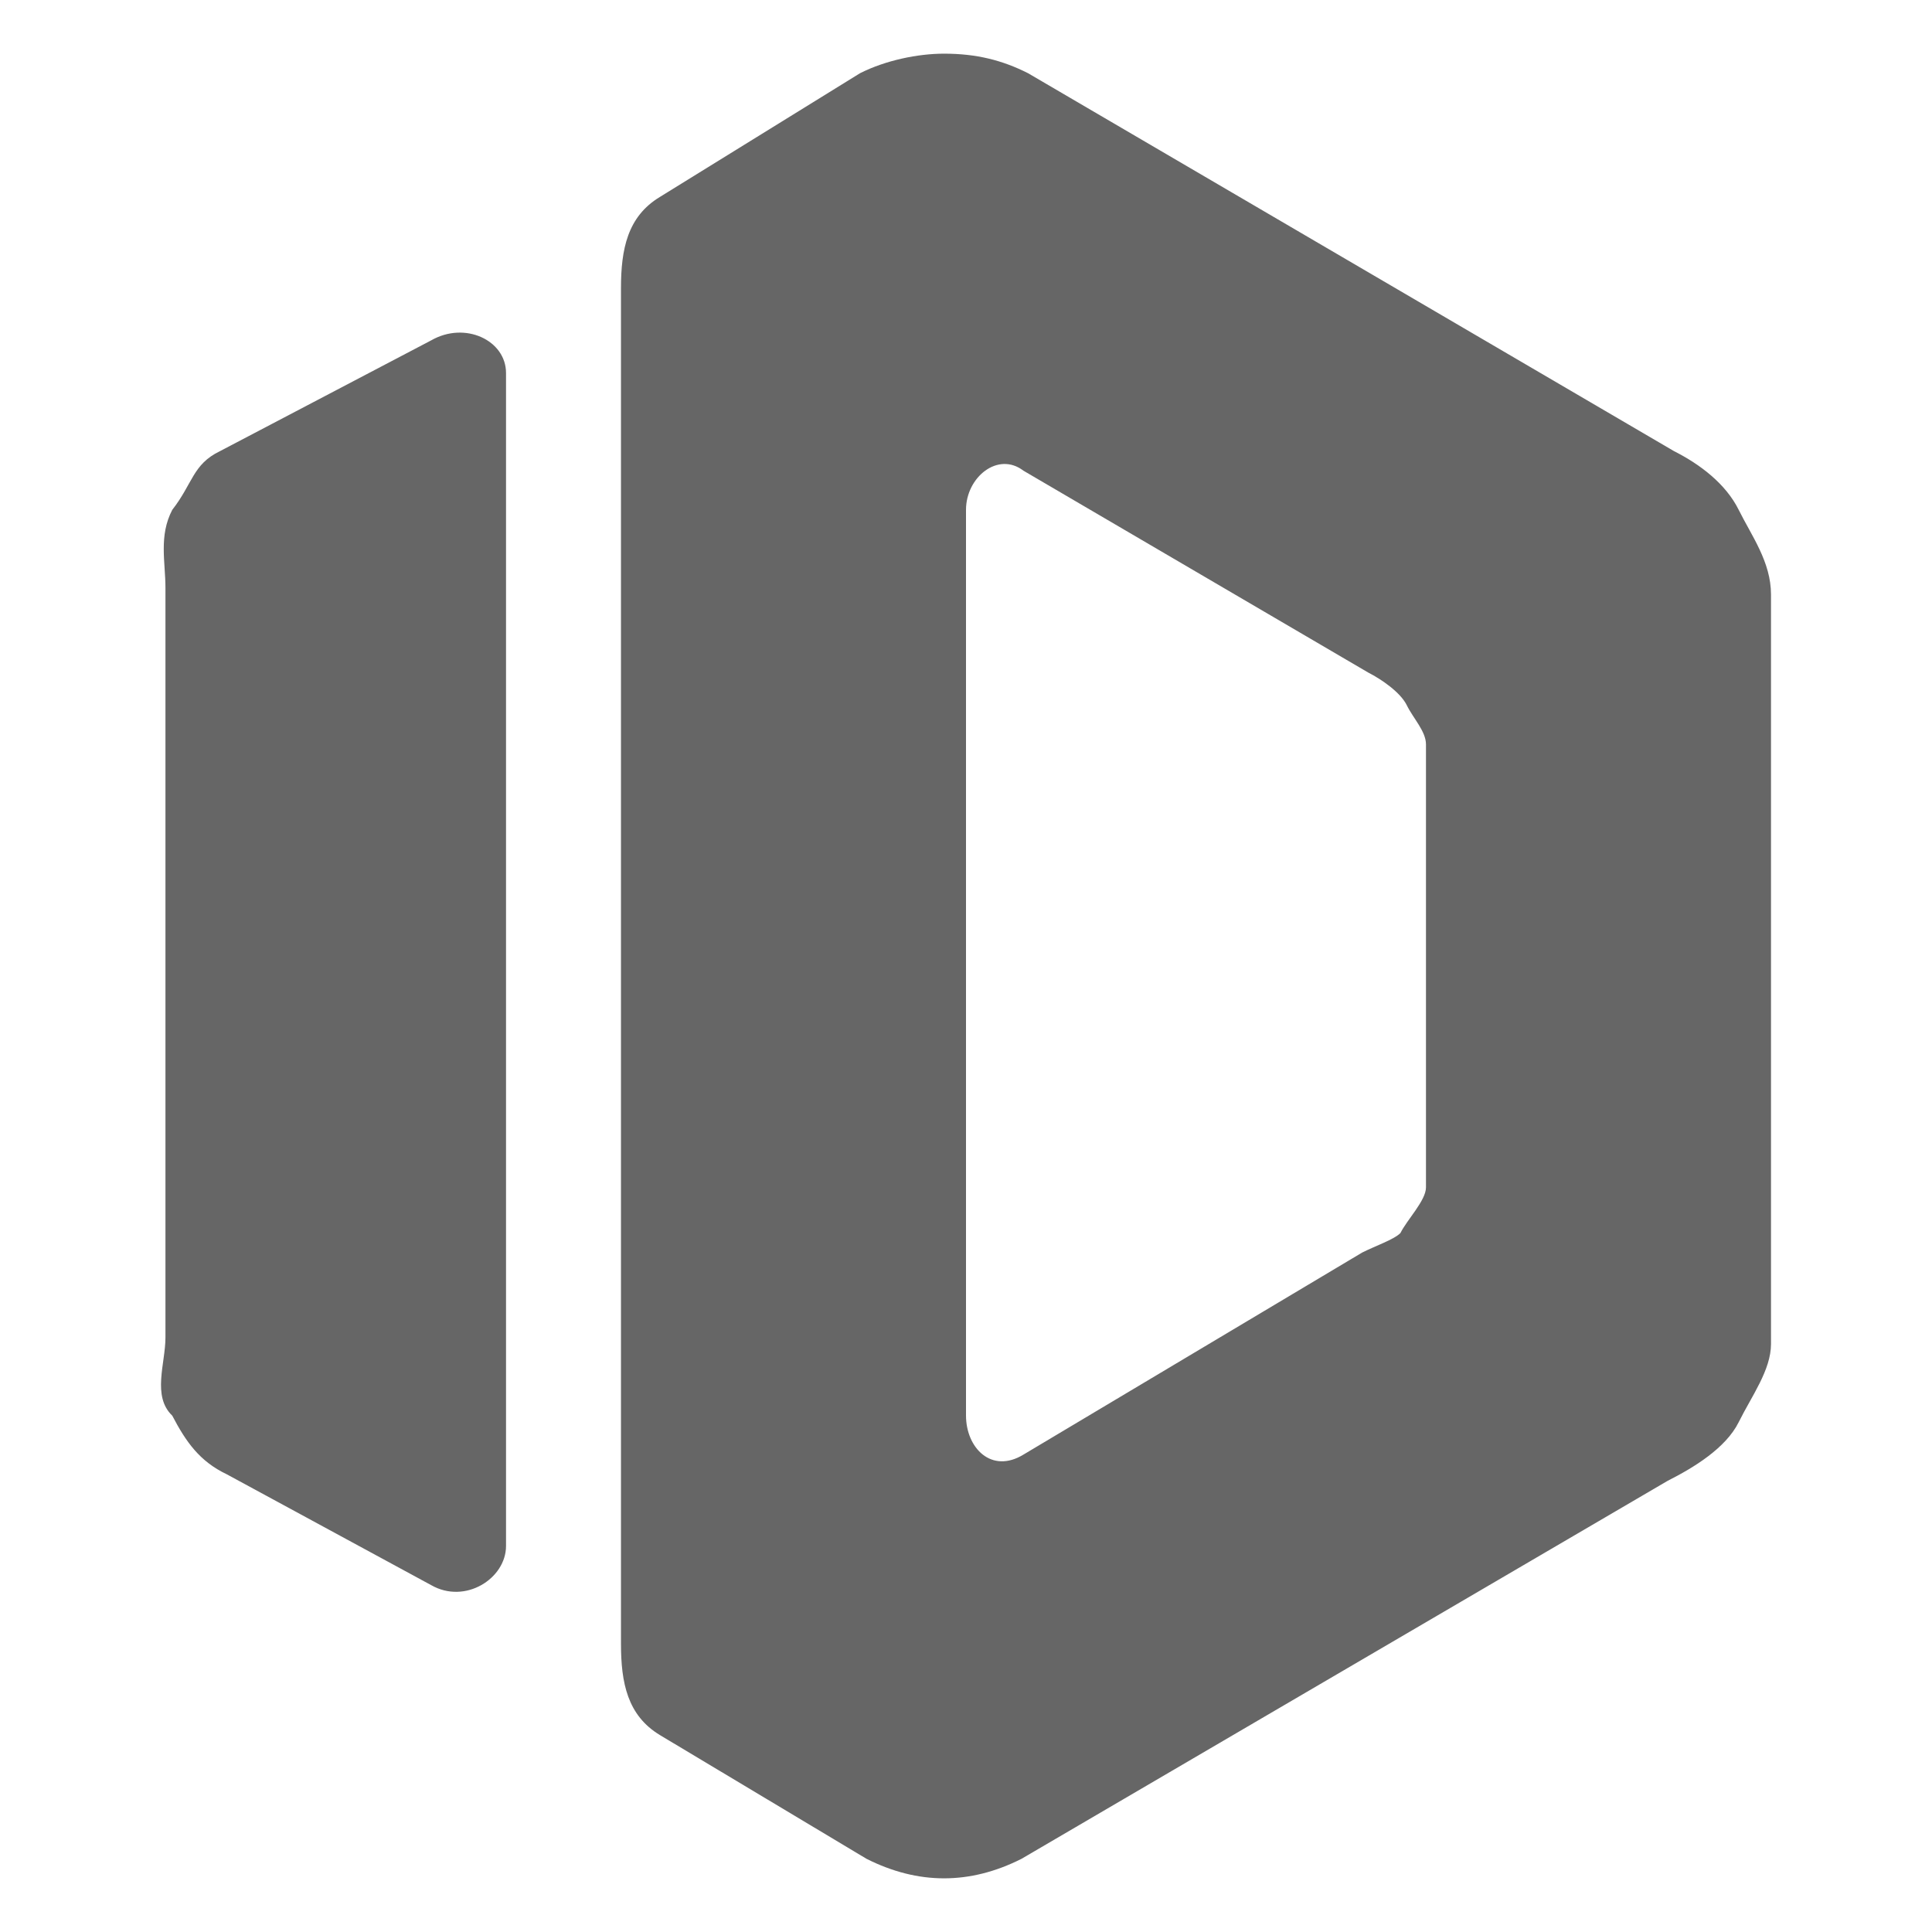 <!-- idus-hexa -->
<svg xmlns="http://www.w3.org/2000/svg" width="36" height="36" viewBox="0 0 36 36">
    <path fill="#666" fill-rule="evenodd" d="M8.033,6.343 C8.667,5.979 9.429,6.343 9.429,6.95 L9.429,12.9 L9.429,22.857 L9.429,28.807 C9.429,29.414 8.667,29.9 8.033,29.536 L4.225,27.471 C3.717,27.229 3.464,26.864 3.21,26.379 C2.829,26.014 3.083,25.407 3.083,24.921 L3.083,10.957 C3.083,10.471 2.956,9.986 3.21,9.5 C3.591,9.014 3.591,8.65 4.098,8.407 L8.033,6.343 Z M31.194,8.407 C31.676,8.65 32.157,9.014 32.398,9.5 C32.639,9.986 33,10.471 33,11.079 L33,25.043 C33,25.529 32.639,26.014 32.398,26.5 C32.157,26.986 31.555,27.35 31.074,27.593 L19.035,34.636 C18.554,34.879 18.072,35 17.591,35 C17.109,35 16.628,34.879 16.146,34.636 L12.294,32.329 C11.692,31.964 11.571,31.357 11.571,30.629 L11.571,21.764 L11.571,14.236 L11.571,5.371 C11.571,4.643 11.692,4.036 12.294,3.671 L16.026,1.364 C16.507,1.121 17.109,1 17.591,1 C18.193,1 18.674,1.121 19.156,1.364 L31.194,8.407 Z M19.071,27.104 C18.476,27.468 18,26.982 18,26.375 L18,21.294 L18,17.998 L18,9.5 C18,8.893 18.595,8.407 19.071,8.771 L25.5,12.535 C25.738,12.656 26.095,12.899 26.214,13.142 C26.333,13.385 26.571,13.628 26.571,13.87 L26.571,22.126 C26.571,22.369 26.214,22.733 26.095,22.976 C25.976,23.097 25.619,23.219 25.381,23.34 C22.226,25.222 19.071,27.104 19.071,27.104 Z"></path>
</svg>